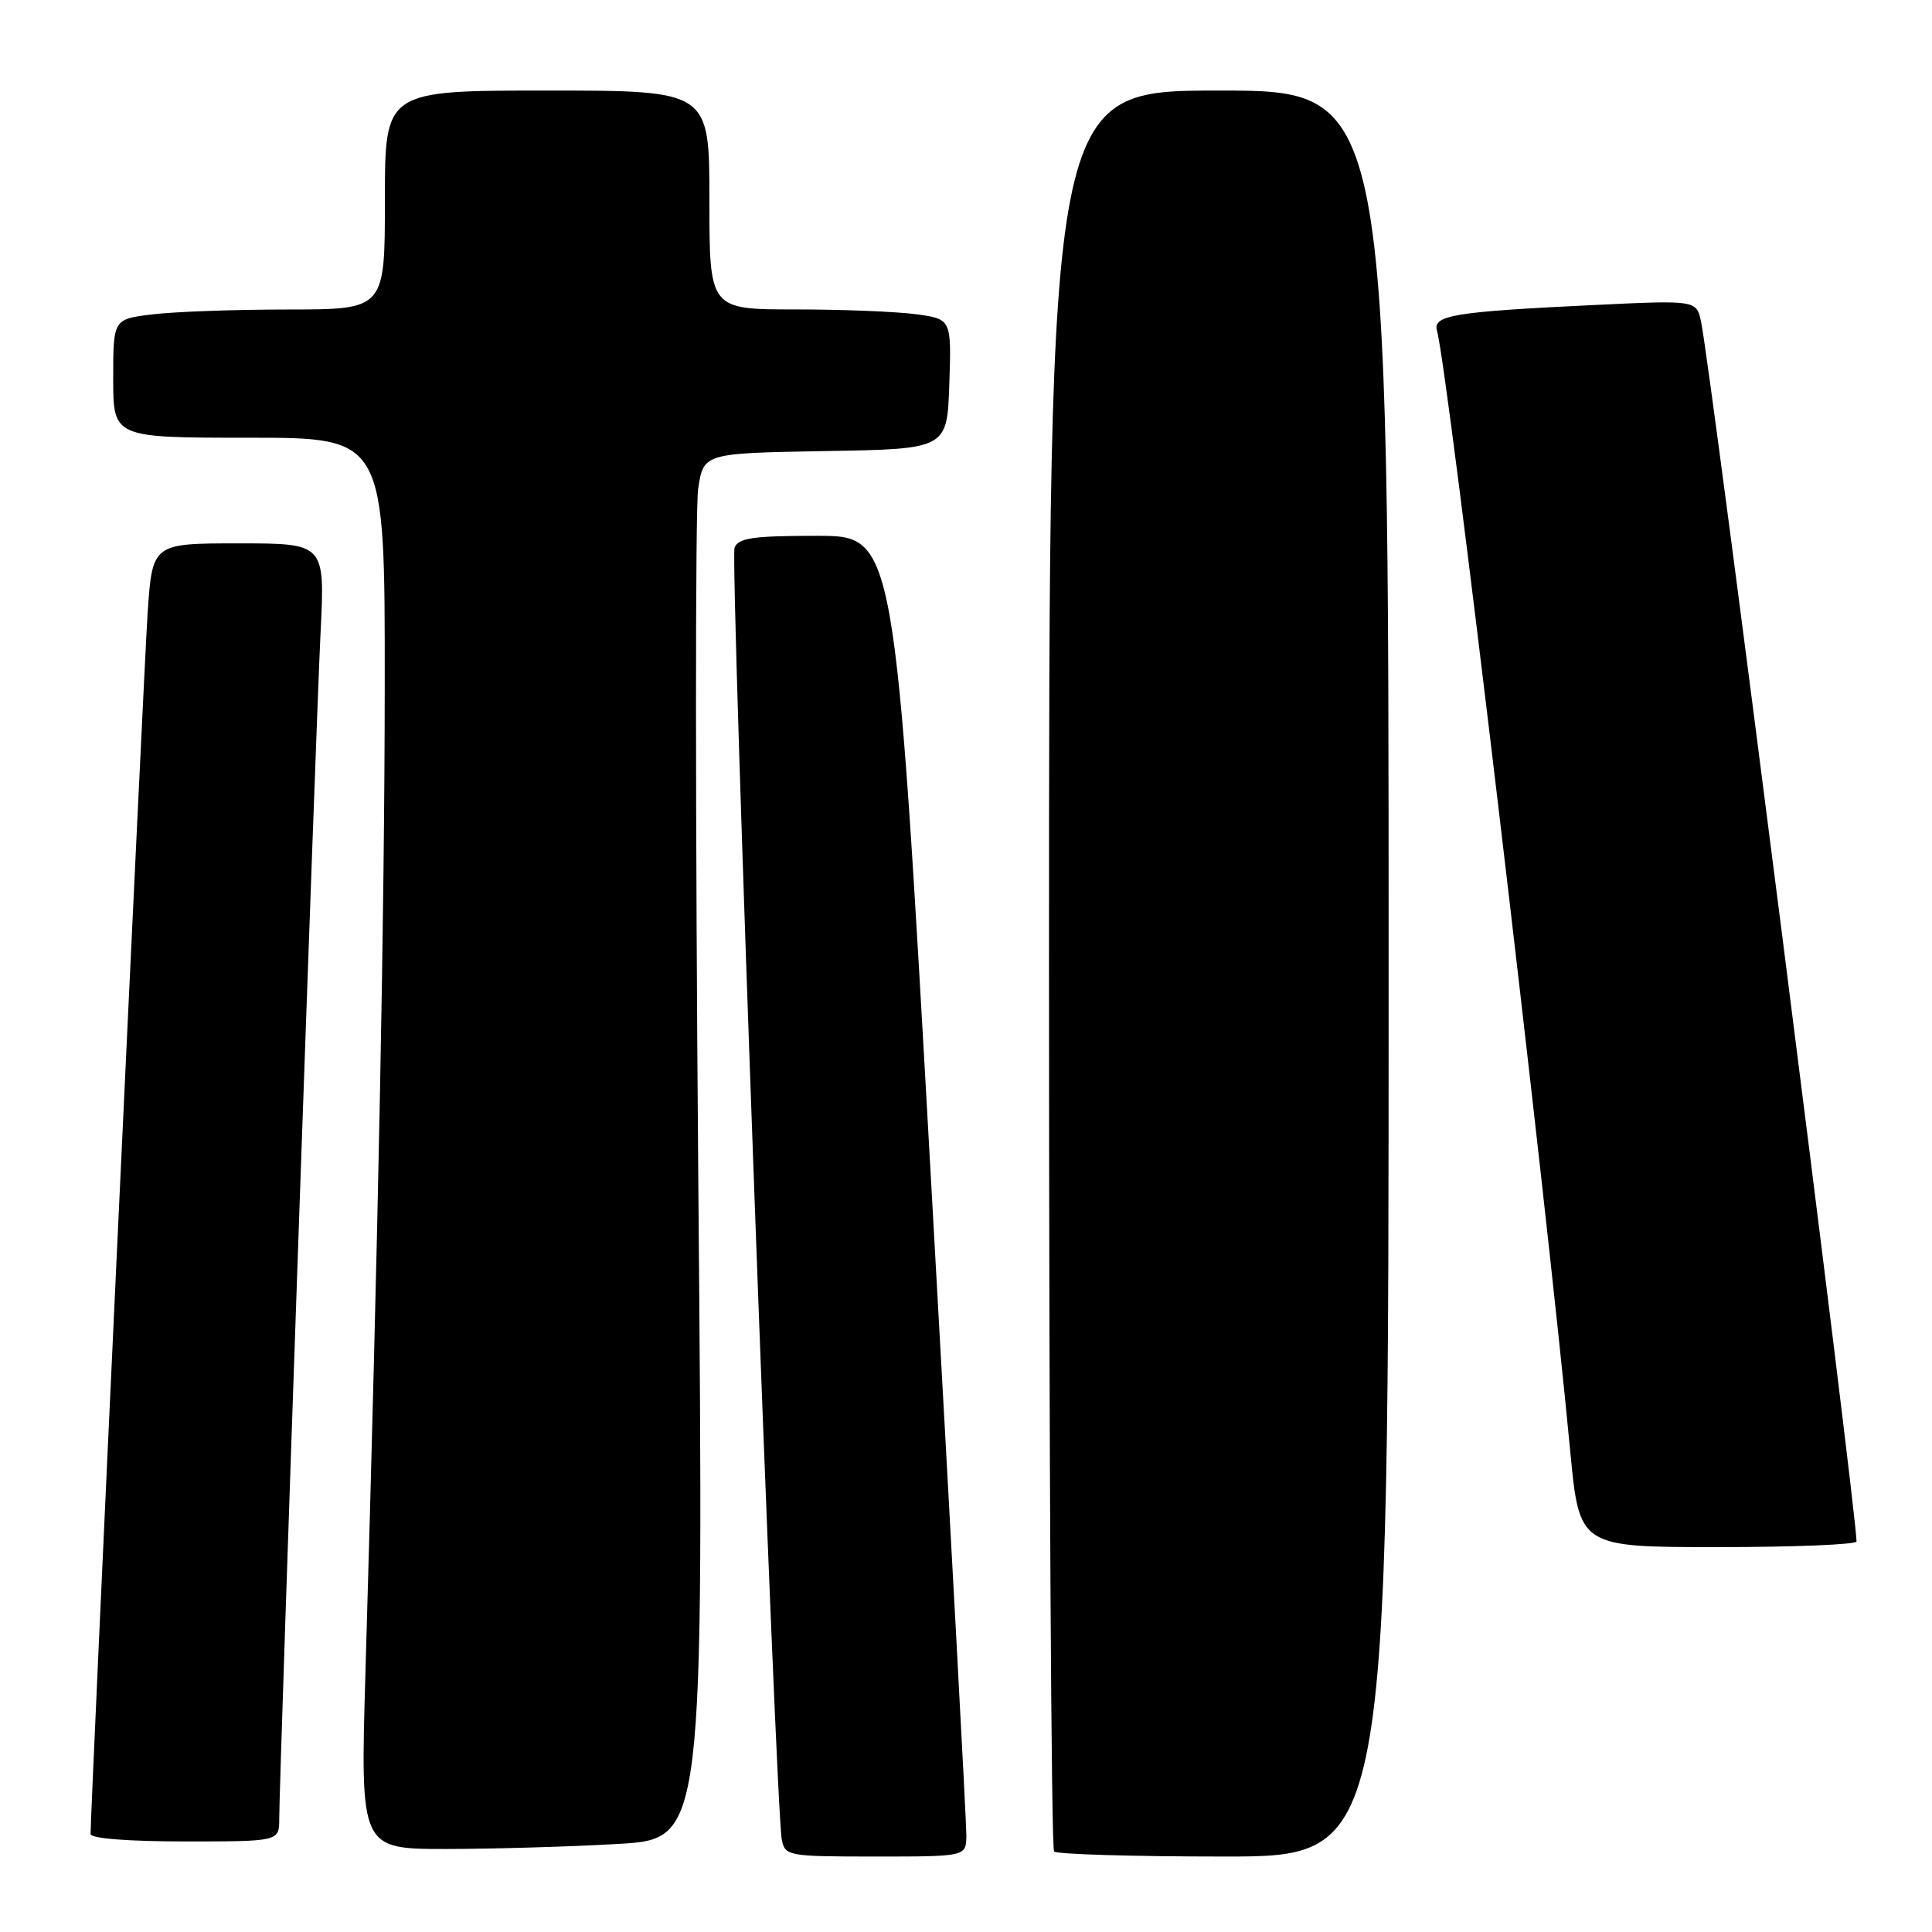 <?xml version="1.0" encoding="UTF-8" standalone="no"?>
<!DOCTYPE svg PUBLIC "-//W3C//DTD SVG 1.1//EN" "http://www.w3.org/Graphics/SVG/1.1/DTD/svg11.dtd" >
<svg xmlns="http://www.w3.org/2000/svg" xmlns:xlink="http://www.w3.org/1999/xlink" version="1.1" viewBox="0 0 256 256">
 <g >
 <path fill="currentColor"
d=" M 128.05 243.25 C 128.07 241.74 125.95 202.36 123.33 155.75 C 118.58 71.00 118.58 71.00 108.26 71.00 C 99.77 71.00 97.83 71.28 97.33 72.58 C 96.72 74.18 102.77 239.59 103.59 243.75 C 104.02 245.93 104.39 246.00 116.02 246.00 C 128.00 246.00 128.00 246.00 128.05 243.25 Z  M 184.00 129.00 C 184.00 12.00 184.00 12.00 161.50 12.00 C 139.00 12.00 139.00 12.00 139.00 128.33 C 139.00 192.32 139.30 244.97 139.67 245.33 C 140.03 245.70 150.16 246.00 162.17 246.00 C 184.00 246.00 184.00 246.00 184.00 129.00 Z  M 81.89 244.33 C 93.27 243.68 93.27 243.68 92.53 156.59 C 92.13 108.69 92.12 67.37 92.51 64.77 C 93.22 60.05 93.22 60.05 109.36 59.77 C 125.50 59.50 125.50 59.50 125.79 50.89 C 126.07 42.28 126.07 42.28 121.40 41.64 C 118.83 41.29 111.61 41.00 105.36 41.00 C 94.00 41.00 94.00 41.00 94.00 26.50 C 94.00 12.00 94.00 12.00 72.50 12.00 C 51.00 12.00 51.00 12.00 51.00 26.50 C 51.00 41.00 51.00 41.00 38.25 41.01 C 31.24 41.01 23.14 41.30 20.25 41.65 C 15.00 42.28 15.00 42.28 15.00 50.14 C 15.00 58.00 15.00 58.00 33.00 58.00 C 51.00 58.00 51.00 58.00 50.98 90.75 C 50.96 120.89 50.14 162.71 48.42 221.75 C 47.74 245.00 47.74 245.00 59.12 245.00 C 65.38 244.99 75.62 244.70 81.89 244.33 Z  M 37.00 240.99 C 37.00 235.80 41.86 96.11 42.48 83.75 C 43.06 72.00 43.06 72.00 31.62 72.00 C 20.19 72.00 20.19 72.00 19.56 81.25 C 19.06 88.79 12.00 239.70 12.00 243.02 C 12.00 243.61 17.04 244.00 24.50 244.00 C 37.00 244.00 37.00 244.00 37.00 240.99 Z  M 246.00 204.25 C 246.00 200.26 226.68 48.64 225.40 42.63 C 224.79 39.77 224.79 39.77 211.15 40.42 C 192.61 41.31 189.80 41.77 190.41 43.84 C 191.82 48.61 204.83 158.02 208.06 192.25 C 209.27 205.00 209.27 205.00 227.63 205.00 C 237.74 205.00 246.00 204.66 246.00 204.25 Z "/>
</g>
</svg>